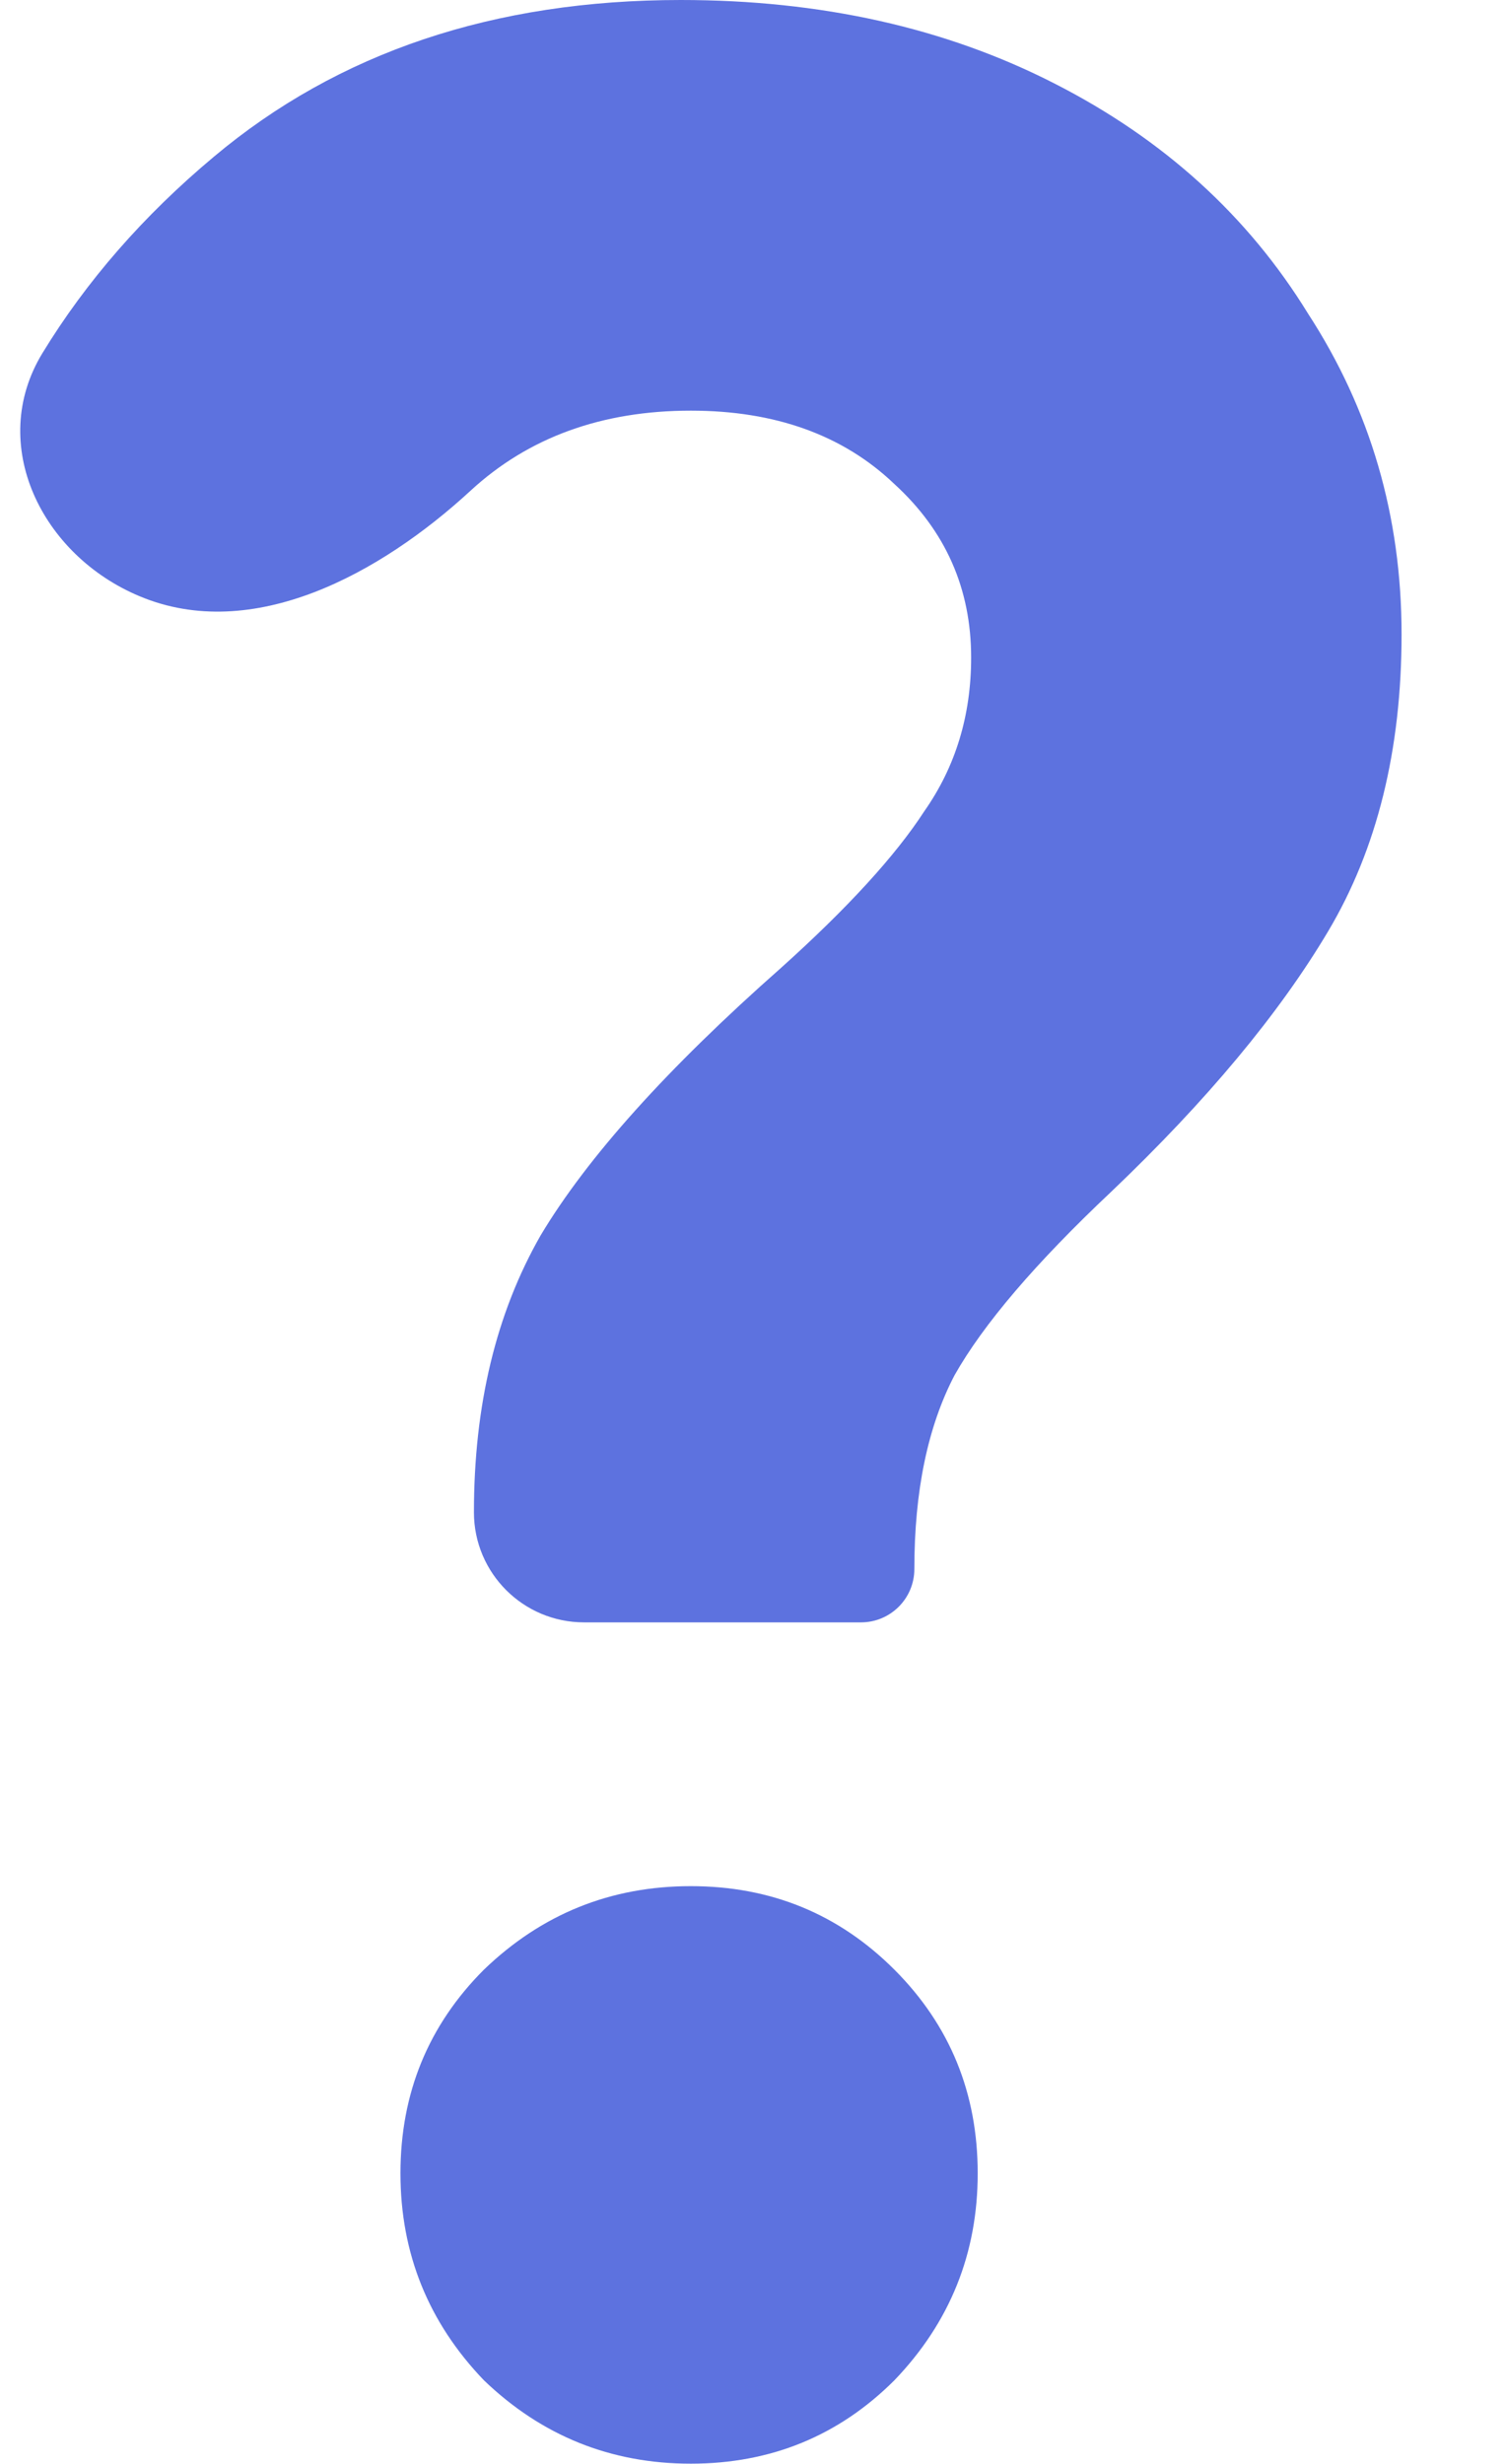 <svg width="11" height="18" viewBox="0 0 11 18" fill="none" xmlns="http://www.w3.org/2000/svg">
<path d="M3.464 11.048C3.464 10.267 3.626 9.593 3.952 9.024C4.293 8.454 4.878 7.804 5.707 7.072C6.195 6.634 6.545 6.251 6.756 5.926C6.984 5.601 7.098 5.227 7.098 4.804C7.098 4.3 6.911 3.878 6.537 3.536C6.163 3.179 5.667 3 5.049 3C4.399 3 3.862 3.195 3.439 3.585C2.78 4.192 1.848 4.702 1.021 4.356C0.302 4.056 -0.095 3.245 0.31 2.58C0.631 2.054 1.048 1.576 1.562 1.146C2.472 0.382 3.61 0 4.976 0C6 0 6.911 0.203 7.707 0.61C8.504 1.016 9.122 1.577 9.561 2.292C10.016 2.992 10.244 3.772 10.244 4.634C10.244 5.479 10.065 6.203 9.707 6.804C9.349 7.406 8.821 8.04 8.122 8.706C7.569 9.227 7.187 9.674 6.976 10.048C6.781 10.422 6.683 10.893 6.683 11.462C6.683 11.678 6.508 11.852 6.293 11.852H4.269C3.824 11.852 3.464 11.492 3.464 11.048ZM5.049 17.998C4.464 17.998 3.96 17.795 3.537 17.389C3.131 16.966 2.927 16.462 2.927 15.877C2.927 15.291 3.131 14.795 3.537 14.389C3.96 13.982 4.464 13.779 5.049 13.779C5.634 13.779 6.13 13.982 6.537 14.389C6.943 14.795 7.146 15.291 7.146 15.877C7.146 16.462 6.943 16.966 6.537 17.389C6.13 17.795 5.634 17.998 5.049 17.998Z" fill="#5D72DF"/>
</svg>
